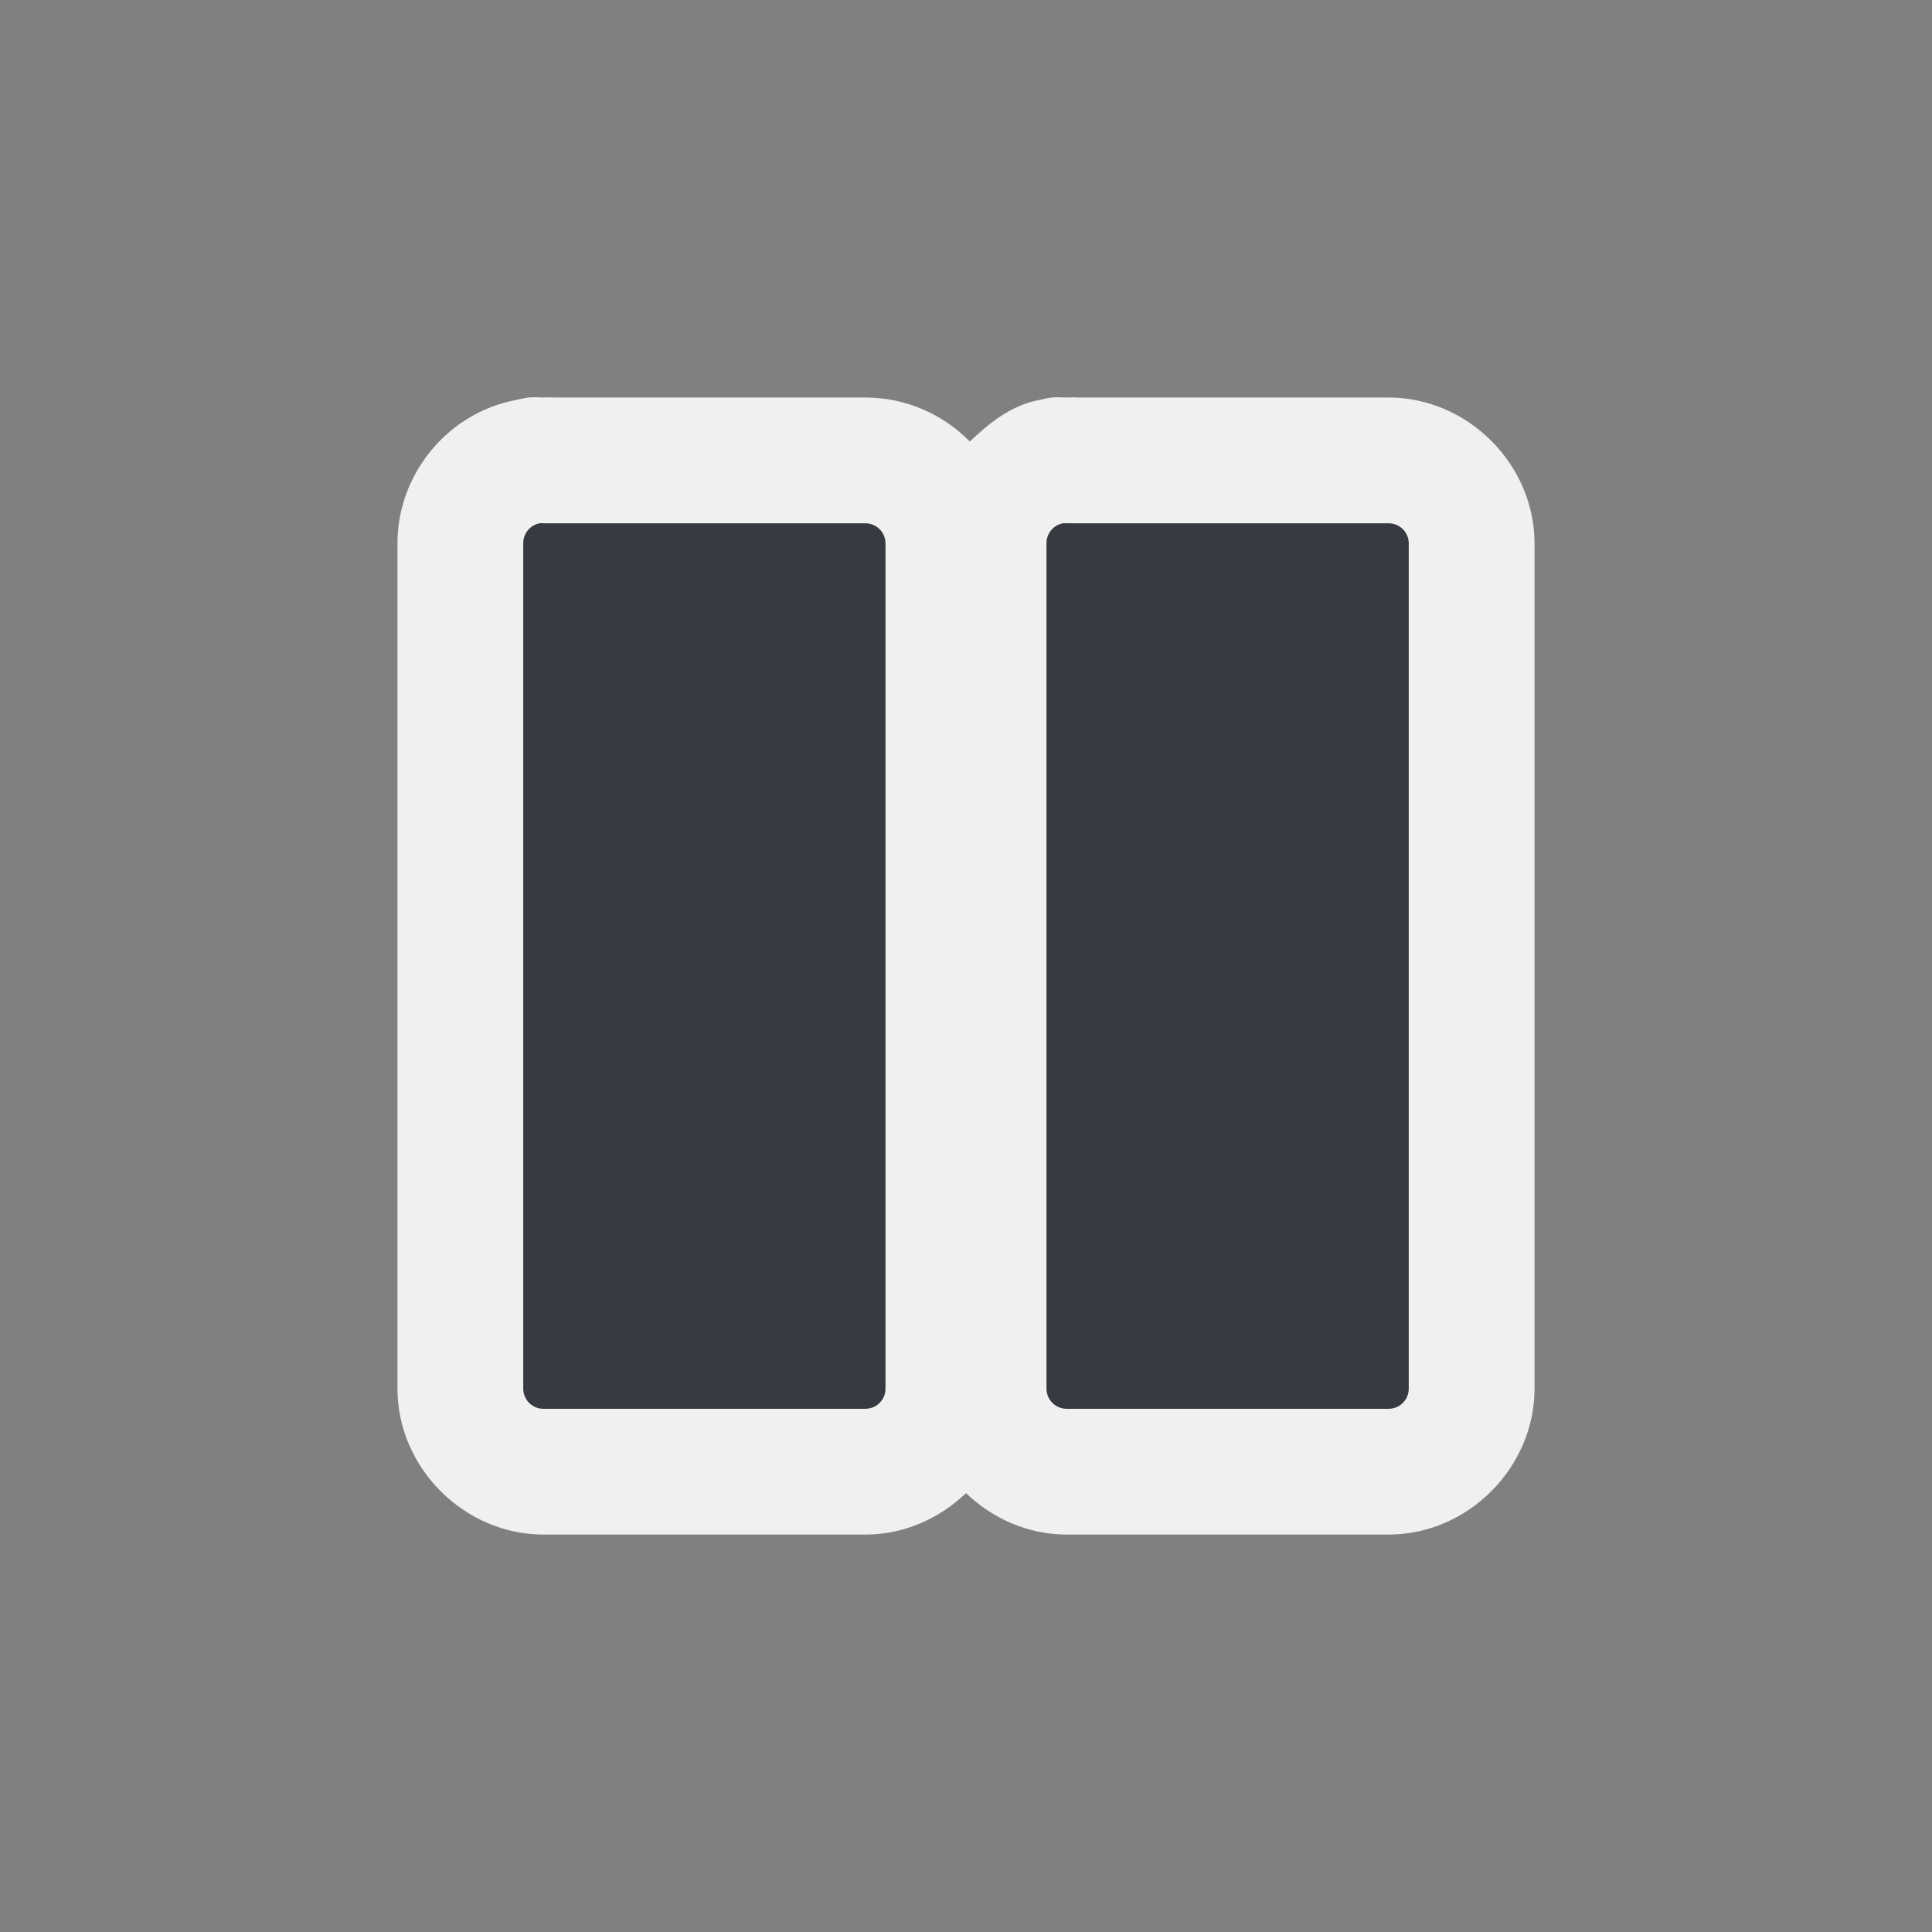 <?xml version="1.0" encoding="UTF-8" standalone="no"?>
<!-- Created with Inkscape (http://www.inkscape.org/) -->
<svg
   xmlns:dc="http://purl.org/dc/elements/1.1/"
   xmlns:cc="http://creativecommons.org/ns#"
   xmlns:rdf="http://www.w3.org/1999/02/22-rdf-syntax-ns#"
   xmlns:svg="http://www.w3.org/2000/svg"
   xmlns="http://www.w3.org/2000/svg"
   xmlns:sodipodi="http://sodipodi.sourceforge.net/DTD/sodipodi-0.dtd"
   xmlns:inkscape="http://www.inkscape.org/namespaces/inkscape"
   width="48px"
   height="48px"
   id="svg1307"
   sodipodi:version="0.32"
   inkscape:version="0.46"
   sodipodi:docbase="/home/christof/themes_and_icons/meinICONtheme/BRIT ICONS/scalable/actions"
   sodipodi:docname="media-playback-pause.svg"
   inkscape:export-filename="/home/lapo/Desktop/Grafica/Icone/media-actions-outlines.png"
   inkscape:export-xdpi="90"
   inkscape:export-ydpi="90"
   inkscape:output_extension="org.inkscape.output.svg.inkscape">
  <rect width="100%" height="100%" fill="#808080" stroke="none"/>
  <defs
     id="defs1309">
    <inkscape:perspective
       sodipodi:type="inkscape:persp3d"
       inkscape:vp_x="0 : 24 : 1"
       inkscape:vp_y="0 : 1000 : 0"
       inkscape:vp_z="48 : 24 : 1"
       inkscape:persp3d-origin="24 : 16 : 1"
       id="perspective37" />
    <linearGradient
       id="linearGradient2584">
      <stop
         style="stop-color:#373b41;stop-opacity:1;"
         offset="0"
         id="stop2586" />
      <stop
         style="stop-color:#f0f0f0;stop-opacity:0;"
         offset="1"
         id="stop2588" />
    </linearGradient>
    <linearGradient
       id="linearGradient2697">
      <stop
         id="stop2699"
         offset="0"
         style="stop-color:#babdb6" />
      <stop
         id="stop2701"
         offset="1"
         style="stop-color:#555753" />
    </linearGradient>
  </defs>
  <sodipodi:namedview
     id="base"
     pagecolor="#f0f0f0"
     bordercolor="#666666"
     borderopacity="1.0"
     inkscape:pageopacity="0.0"
     inkscape:pageshadow="2"
     inkscape:zoom="8"
     inkscape:cx="25.087754"
     inkscape:cy="18.518074"
     inkscape:current-layer="layer1"
     showgrid="false"
     inkscape:grid-bbox="true"
     inkscape:document-units="px"
     inkscape:grid-points="true"
     fill="#fcaf3e"
     showguides="false"
     inkscape:guide-bbox="true"
     guidetolerance="1px"
     stroke="#729fcf"
     inkscape:window-width="1680"
     inkscape:window-height="1001"
     inkscape:window-x="0"
     inkscape:window-y="24"
     showborder="true">
    <sodipodi:guide
       orientation="horizontal"
       position="38.997"
       id="guide2194" />
    <sodipodi:guide
       orientation="horizontal"
       position="9.014"
       id="guide2196" />
    <sodipodi:guide
       orientation="vertical"
       position="9.014"
       id="guide2198" />
    <sodipodi:guide
       orientation="vertical"
       position="38.975"
       id="guide2200" />
    <sodipodi:guide
       orientation="horizontal"
       position="22.988"
       id="guide2202" />
    <sodipodi:guide
       orientation="vertical"
       position="23.909"
       id="guide2204" />
    <sodipodi:guide
       orientation="vertical"
       position="157.994"
       id="guide4332" />
    <sodipodi:guide
       orientation="horizontal"
       position="-36.062"
       id="guide4334" />
    <sodipodi:guide
       orientation="horizontal"
       position="-58.027"
       id="guide4336" />
    <sodipodi:guide
       orientation="vertical"
       position="180.003"
       id="guide4338" />
    <sodipodi:guide
       orientation="vertical"
       position="107.922"
       id="guide4417" />
    <sodipodi:guide
       orientation="vertical"
       position="129.931"
       id="guide4419" />
    <sodipodi:guide
       orientation="horizontal"
       position="19.997"
       id="guide5106" />
    <sodipodi:guide
       orientation="horizontal"
       position="63.04"
       id="guide5119" />
    <sodipodi:guide
       orientation="horizontal"
       position="49.066"
       id="guide5121" />
    <sodipodi:guide
       orientation="horizontal"
       position="-86.007"
       id="guide5307" />
    <sodipodi:guide
       orientation="horizontal"
       position="-108.09"
       id="guide5309" />
    <sodipodi:guide
       orientation="horizontal"
       position="-100.154"
       id="guide3111" />
    <inkscape:grid
       id="GridFromPre046Settings"
       type="xygrid"
       originx="0px"
       originy="0px"
       spacingx="0.5px"
       spacingy="0.5px"
       color="#0000ff"
       empcolor="#0000ff"
       opacity="0.2"
       empopacity="0.4"
       empspacing="2" />
  </sodipodi:namedview>
  <g
     inkscape:groupmode="layer"
     id="layer2"
     inkscape:label="BASE"
     style="display:inline" />
  <g
     id="layer1"
     inkscape:label="Layer 1"
     inkscape:groupmode="layer"
     style="display:inline">
    <g
       style="fill:#f0f0f0;fill-opacity:1;stroke:#373b41;stroke-opacity:1;display:inline"
       transform="translate(-133,-70.999)"
       id="g2410">
      <g
         style="fill:#f0f0f0;fill-opacity:1;stroke:#373b41;stroke-opacity:1"
         id="g2412"
         transform="translate(0.303,-2.303)" />
      <g
         style="fill:#f0f0f0;fill-opacity:1;stroke:#373b41;stroke-opacity:1"
         id="g2414">
        <path
           sodipodi:type="inkscape:offset"
           inkscape:radius="3.1274991"
           inkscape:original="M 146.40625 84 C 146.16721 84.045611 145.99571 84.256684 146 84.5 L 146 105.5 C 146.00003 105.77613 146.22387 105.99997 146.5 106 L 154.5 106 C 154.77613 105.99997 154.99997 105.77613 155 105.5 L 155 84.5 C 154.99997 84.223869 154.77613 84.000028 154.5 84 L 146.5 84 C 146.46882 83.997064 146.43743 83.997064 146.40625 84 z M 159.40625 84 C 159.16721 84.045611 158.99571 84.256684 159 84.5 L 159 105.5 C 159.00003 105.77613 159.22387 105.99997 159.5 106 L 167.5 106 C 167.77613 105.99997 167.99997 105.77613 168 105.5 L 168 84.5 C 167.99997 84.223869 167.77613 84.000028 167.5 84 L 159.5 84 C 159.46882 83.997064 159.43743 83.997064 159.40625 84 z "
           style="fill:#f0f0f0;fill-opacity:1;fill-rule:evenodd;stroke:none;stroke-width:1;stroke-linecap:square;stroke-linejoin:round;marker:none;stroke-miterlimit:4;stroke-dasharray:none;stroke-dashoffset:0;stroke-opacity:1;visibility:visible;display:inline;overflow:visible"
           id="path2418"
           d="M 146.125,80.875 C 146.02,80.891 145.916,80.911 145.812,80.938 C 144.099,81.264 142.844,82.818 142.875,84.562 L 142.875,105.5 C 142.875,107.466 144.534,109.125 146.5,109.125 L 154.5,109.125 C 155.459,109.125 156.344,108.726 157,108.094 C 157.656,108.726 158.541,109.125 159.5,109.125 L 167.5,109.125 C 169.466,109.125 171.125,107.466 171.125,105.5 L 171.125,84.5 C 171.125,82.534 169.466,80.875 167.5,80.875 L 159.781,80.875 C 159.684,80.866 159.597,80.876 159.5,80.875 C 159.37,80.873 159.254,80.863 159.125,80.875 C 159.02,80.891 158.916,80.911 158.812,80.938 C 158.12,81.07 157.584,81.504 157.094,81.969 C 156.43,81.29 155.498,80.875 154.5,80.875 L 146.781,80.875 C 146.684,80.866 146.597,80.876 146.5,80.875 C 146.37,80.873 146.254,80.863 146.125,80.875 z" />
      </g>
    </g>
    <g
       id="g2141"
       transform="translate(-133,-70.999)"
       style="fill:#373b41;fill-opacity:1;stroke:#373b41;stroke-opacity:1;display:inline">
      <g
         transform="translate(0.303,-2.303)"
         id="g1816"
         style="fill:#373b41;fill-opacity:1;stroke:#373b41;stroke-opacity:1" />
      <g
         id="g1791"
         style="fill:#373b41;fill-opacity:1;stroke:#373b41;stroke-opacity:1">
        <path
           style="color:#373b41;fill:#373b41;fill-opacity:1;fill-rule:evenodd;stroke:none;stroke-width:1;stroke-linecap:square;stroke-linejoin:round;marker:none;stroke-miterlimit:4;stroke-dasharray:none;stroke-dashoffset:0;stroke-opacity:1;visibility:visible;display:inline;overflow:visible"
           d="M 146.406,84 C 146.167,84.046 145.996,84.257 146,84.5 L 146,105.5 C 146,105.776 146.224,106 146.5,106 L 154.5,106 C 154.776,106 155,105.776 155,105.5 L 155,84.5 C 155,84.224 154.776,84 154.5,84 L 146.5,84 C 146.469,83.997 146.437,83.997 146.406,84 L 146.406,84 z M 159.406,84 C 159.167,84.046 158.996,84.257 159,84.5 L 159,105.5 C 159,105.776 159.224,106 159.5,106 L 167.5,106 C 167.776,106 168,105.776 168,105.5 L 168,84.5 C 168,84.224 167.776,84 167.5,84 L 159.5,84 C 159.469,83.997 159.437,83.997 159.406,84 L 159.406,84 z "
           id="rect3614"
           sodipodi:nodetypes="cccccccccccccccccccccc" />
      </g>
    </g>
  </g>
</svg>
